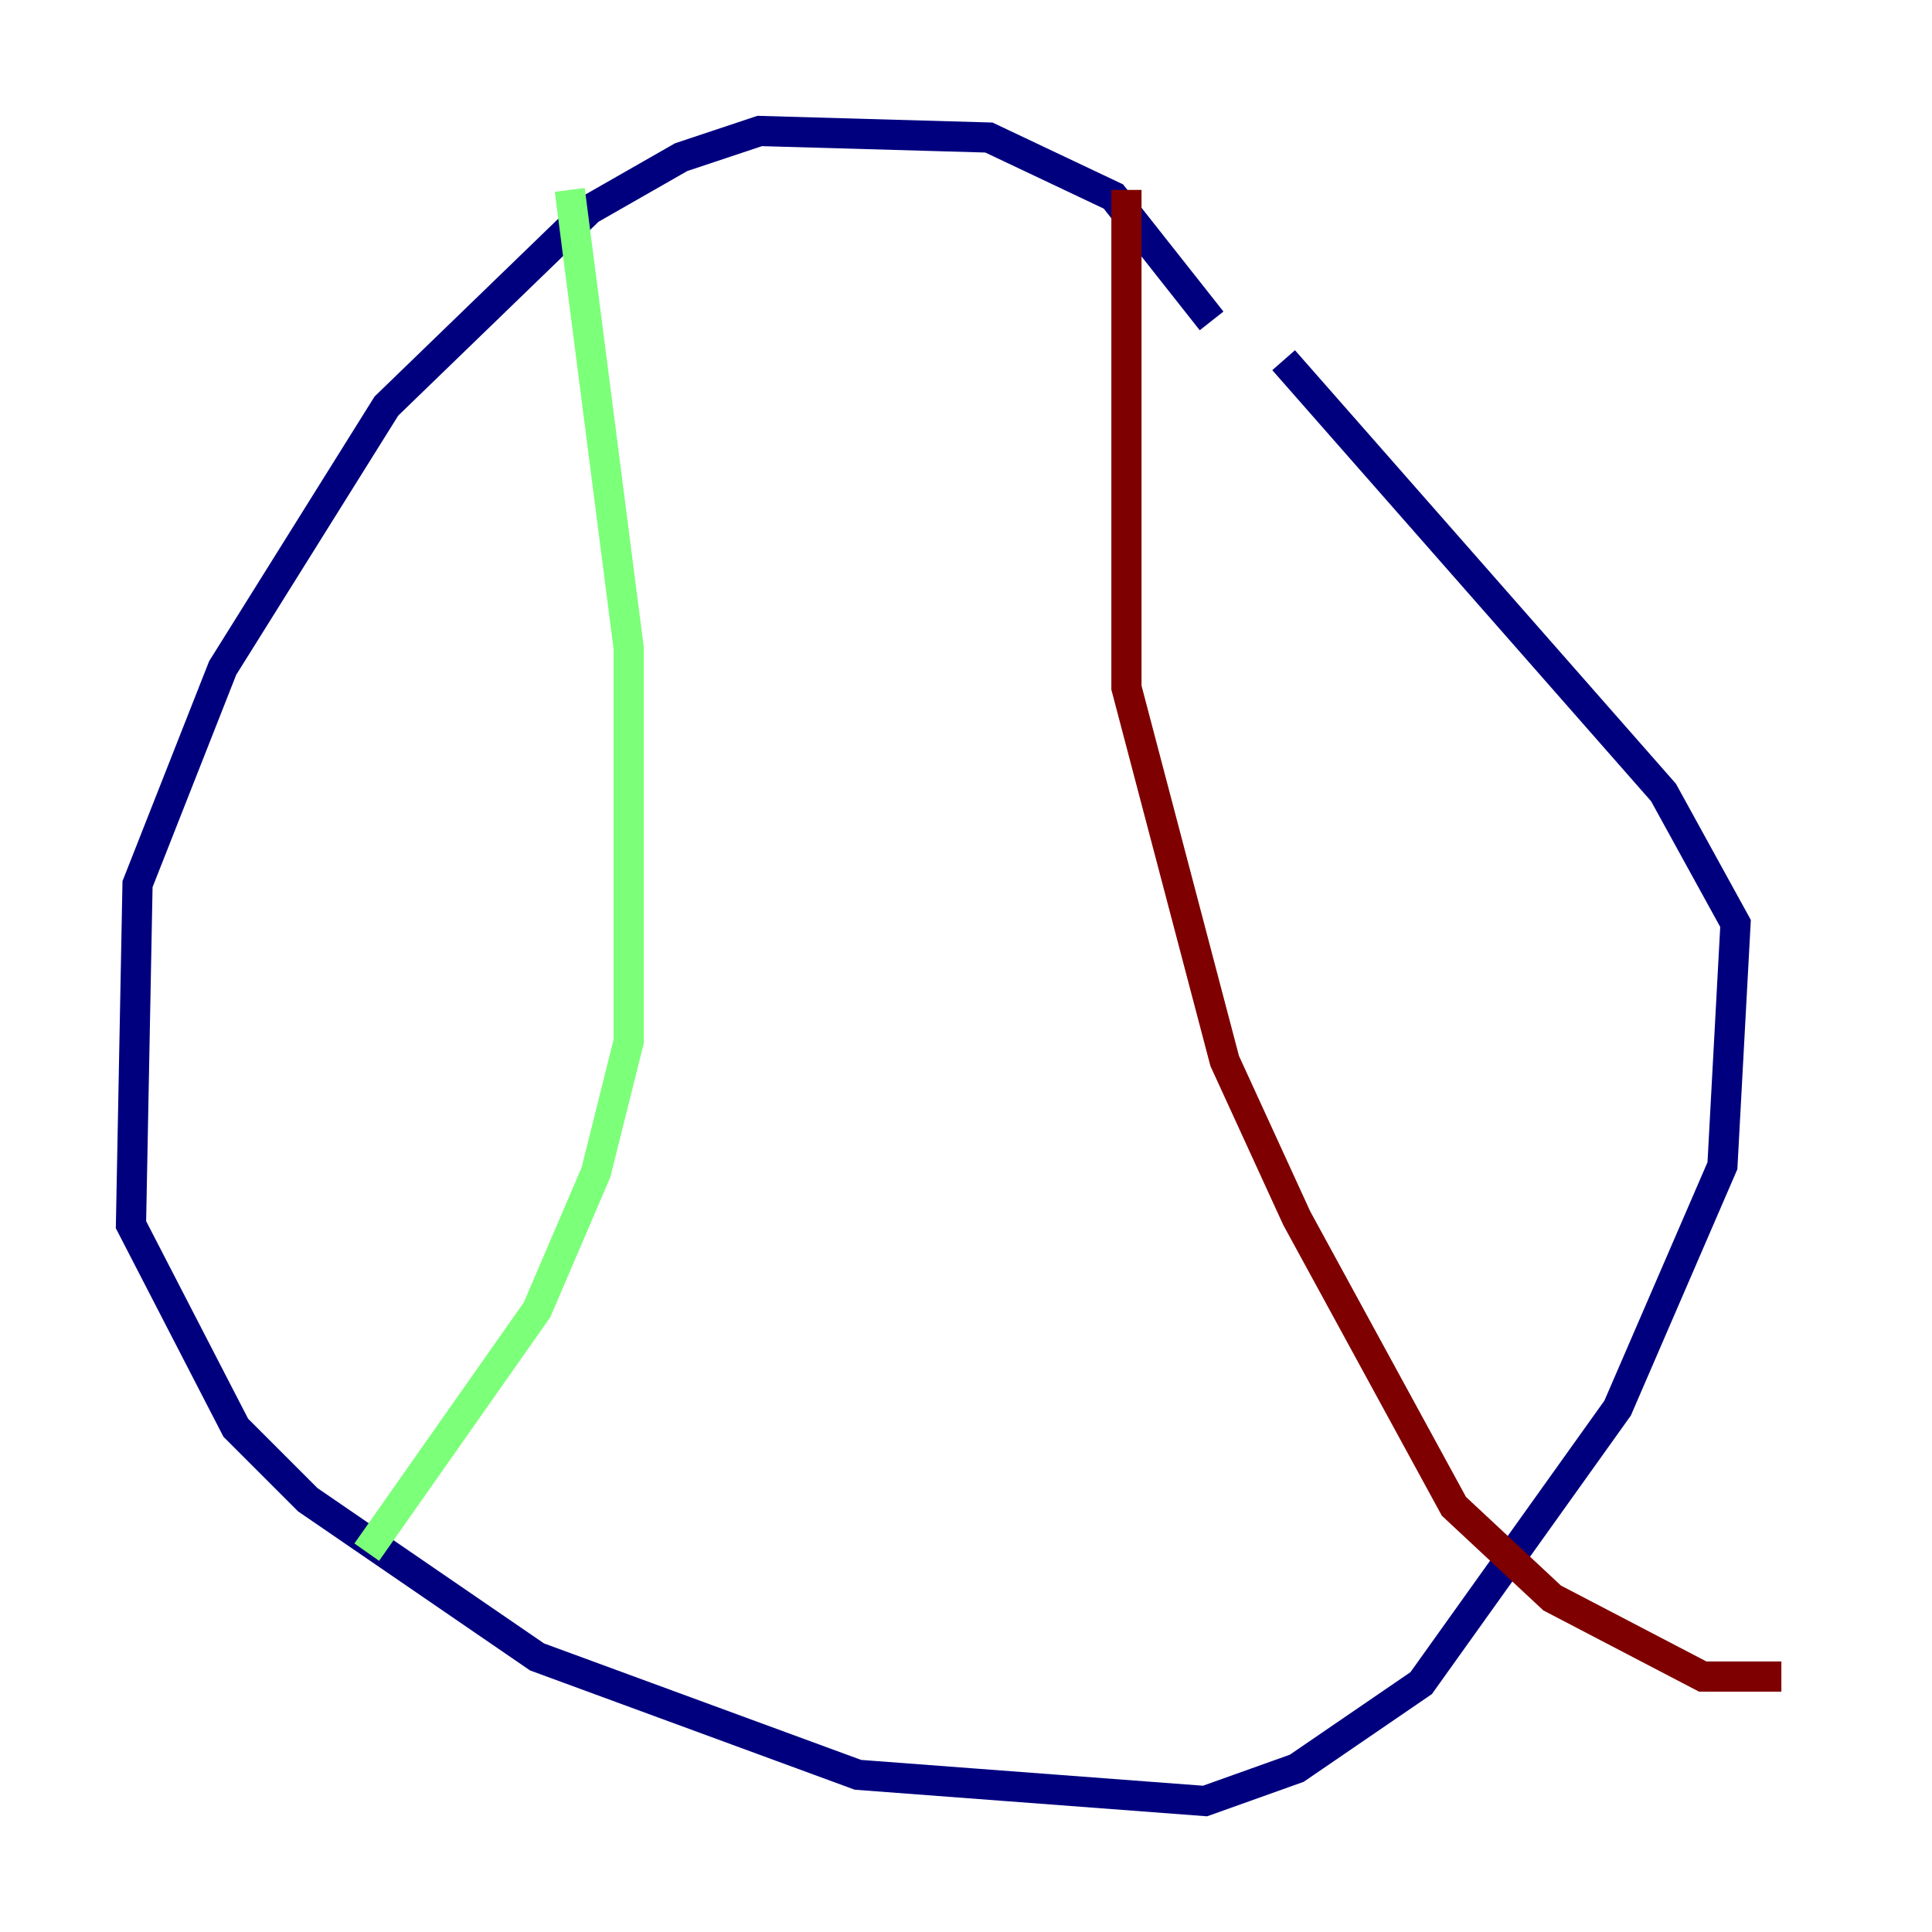 <?xml version="1.0" encoding="utf-8" ?>
<svg baseProfile="tiny" height="128" version="1.2" viewBox="0,0,128,128" width="128" xmlns="http://www.w3.org/2000/svg" xmlns:ev="http://www.w3.org/2001/xml-events" xmlns:xlink="http://www.w3.org/1999/xlink"><defs /><polyline fill="none" points="80.271,21.261 73.763,13.017 65.519,9.112 50.332,8.678 45.125,10.414 39.051,13.885 25.6,26.902 14.752,44.258 9.112,58.576 8.678,81.139 15.62,94.59 20.393,99.363 35.58,109.776 56.841,117.586 79.837,119.322 85.912,117.153 94.156,111.512 107.173,93.288 114.115,77.234 114.983,61.18 110.21,52.502 85.044,23.864" stroke="#00007f" stroke-width="2" /><polyline fill="none" points="37.749,12.583 41.654,42.956 41.654,68.99 39.485,77.668 35.58,86.78 24.298,102.834" stroke="#7cff79" stroke-width="2" /><polyline fill="none" points="74.63,12.583 74.63,45.559 81.139,70.291 85.912,80.705 96.325,99.797 102.834,105.871 112.814,111.078 118.02,111.078" stroke="#7f0000" stroke-width="2" /></svg>